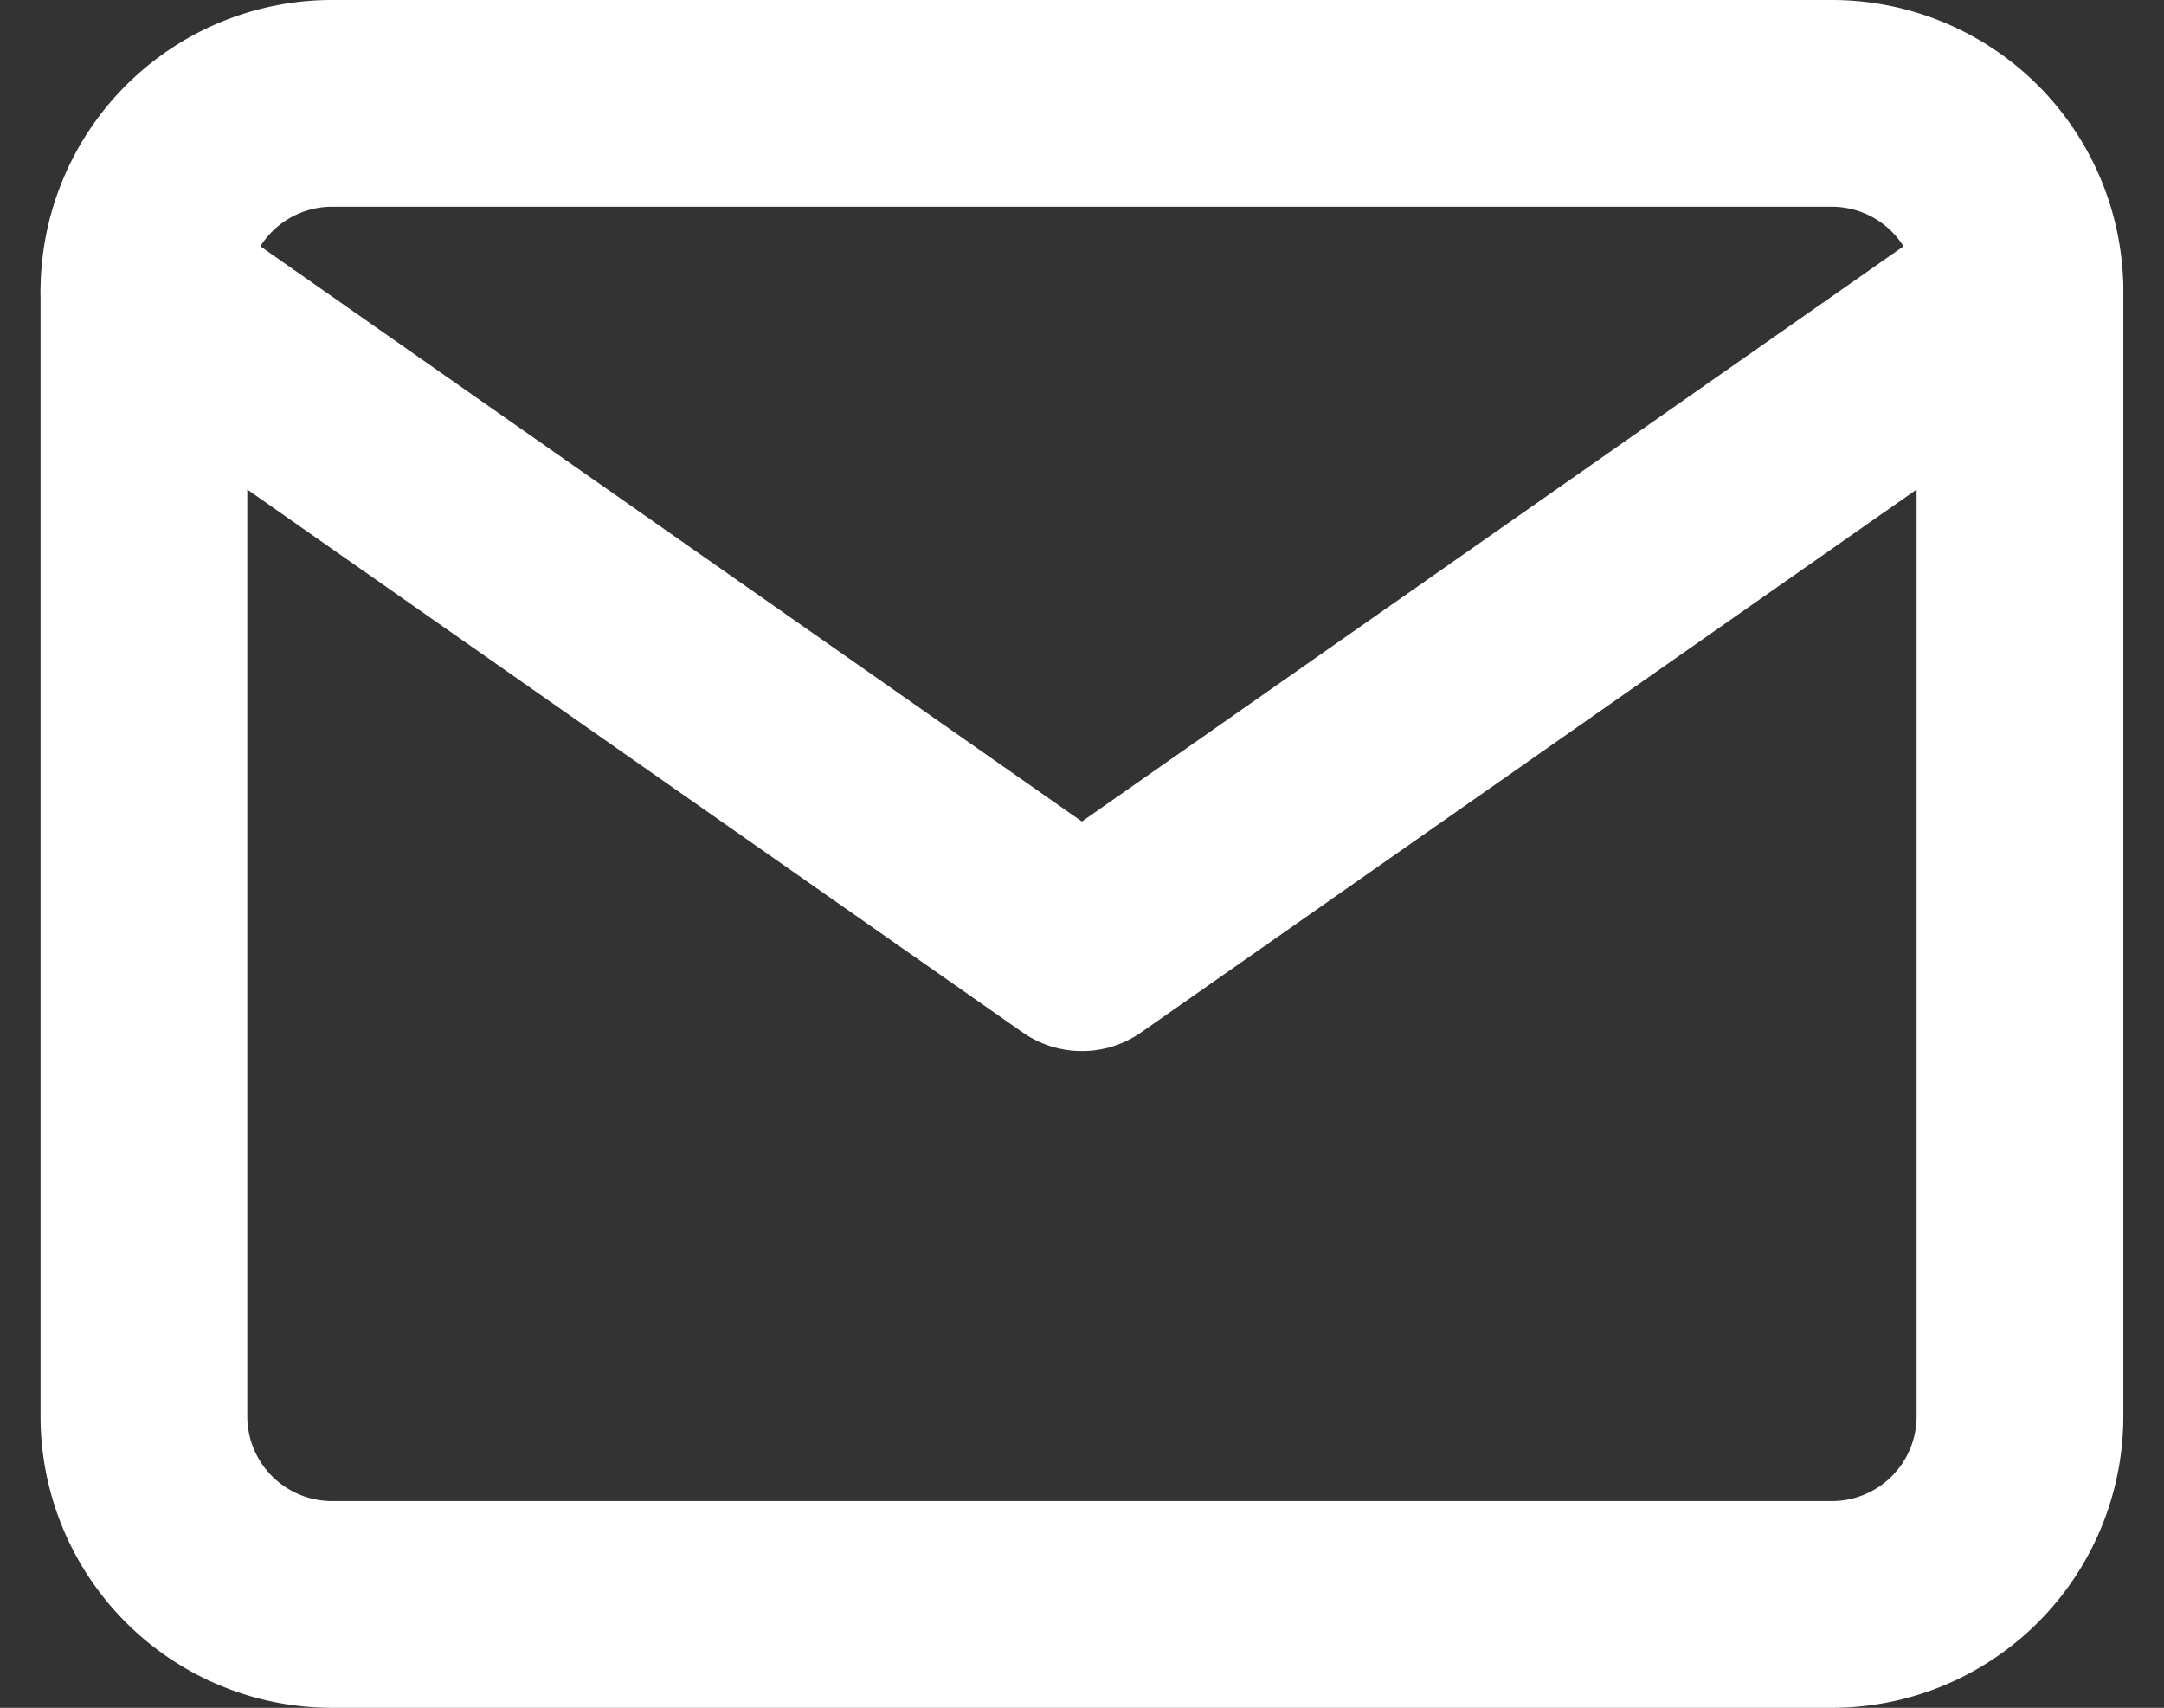 <svg xmlns="http://www.w3.org/2000/svg" width="18.84" height="14.867" viewBox="0 0 18.84 14.867">
  <rect x="0" y="0" width="18.84" height="14.867" fill="#333333" stroke="none"/>
  <g id="fi_mail" transform="translate(-0.747 -3.1)">
    <path id="Trazado_1702" data-name="Trazado 1702" d="M3.633,4H16.7a1.638,1.638,0,0,1,1.633,1.633v9.8A1.638,1.638,0,0,1,16.7,17.067H3.633A1.638,1.638,0,0,1,2,15.433v-9.8A1.638,1.638,0,0,1,3.633,4Z" fill="none" stroke="#fff" stroke-linecap="round" stroke-linejoin="round" stroke-width="1.8"/>
    <path id="Trazado_1703" data-name="Trazado 1703" d="M18.333,6l-8.167,5.717L2,6" transform="translate(0 -0.367)" fill="none" stroke="#fff" stroke-linecap="round" stroke-linejoin="round" stroke-width="1.8"/>
  </g>
</svg>
